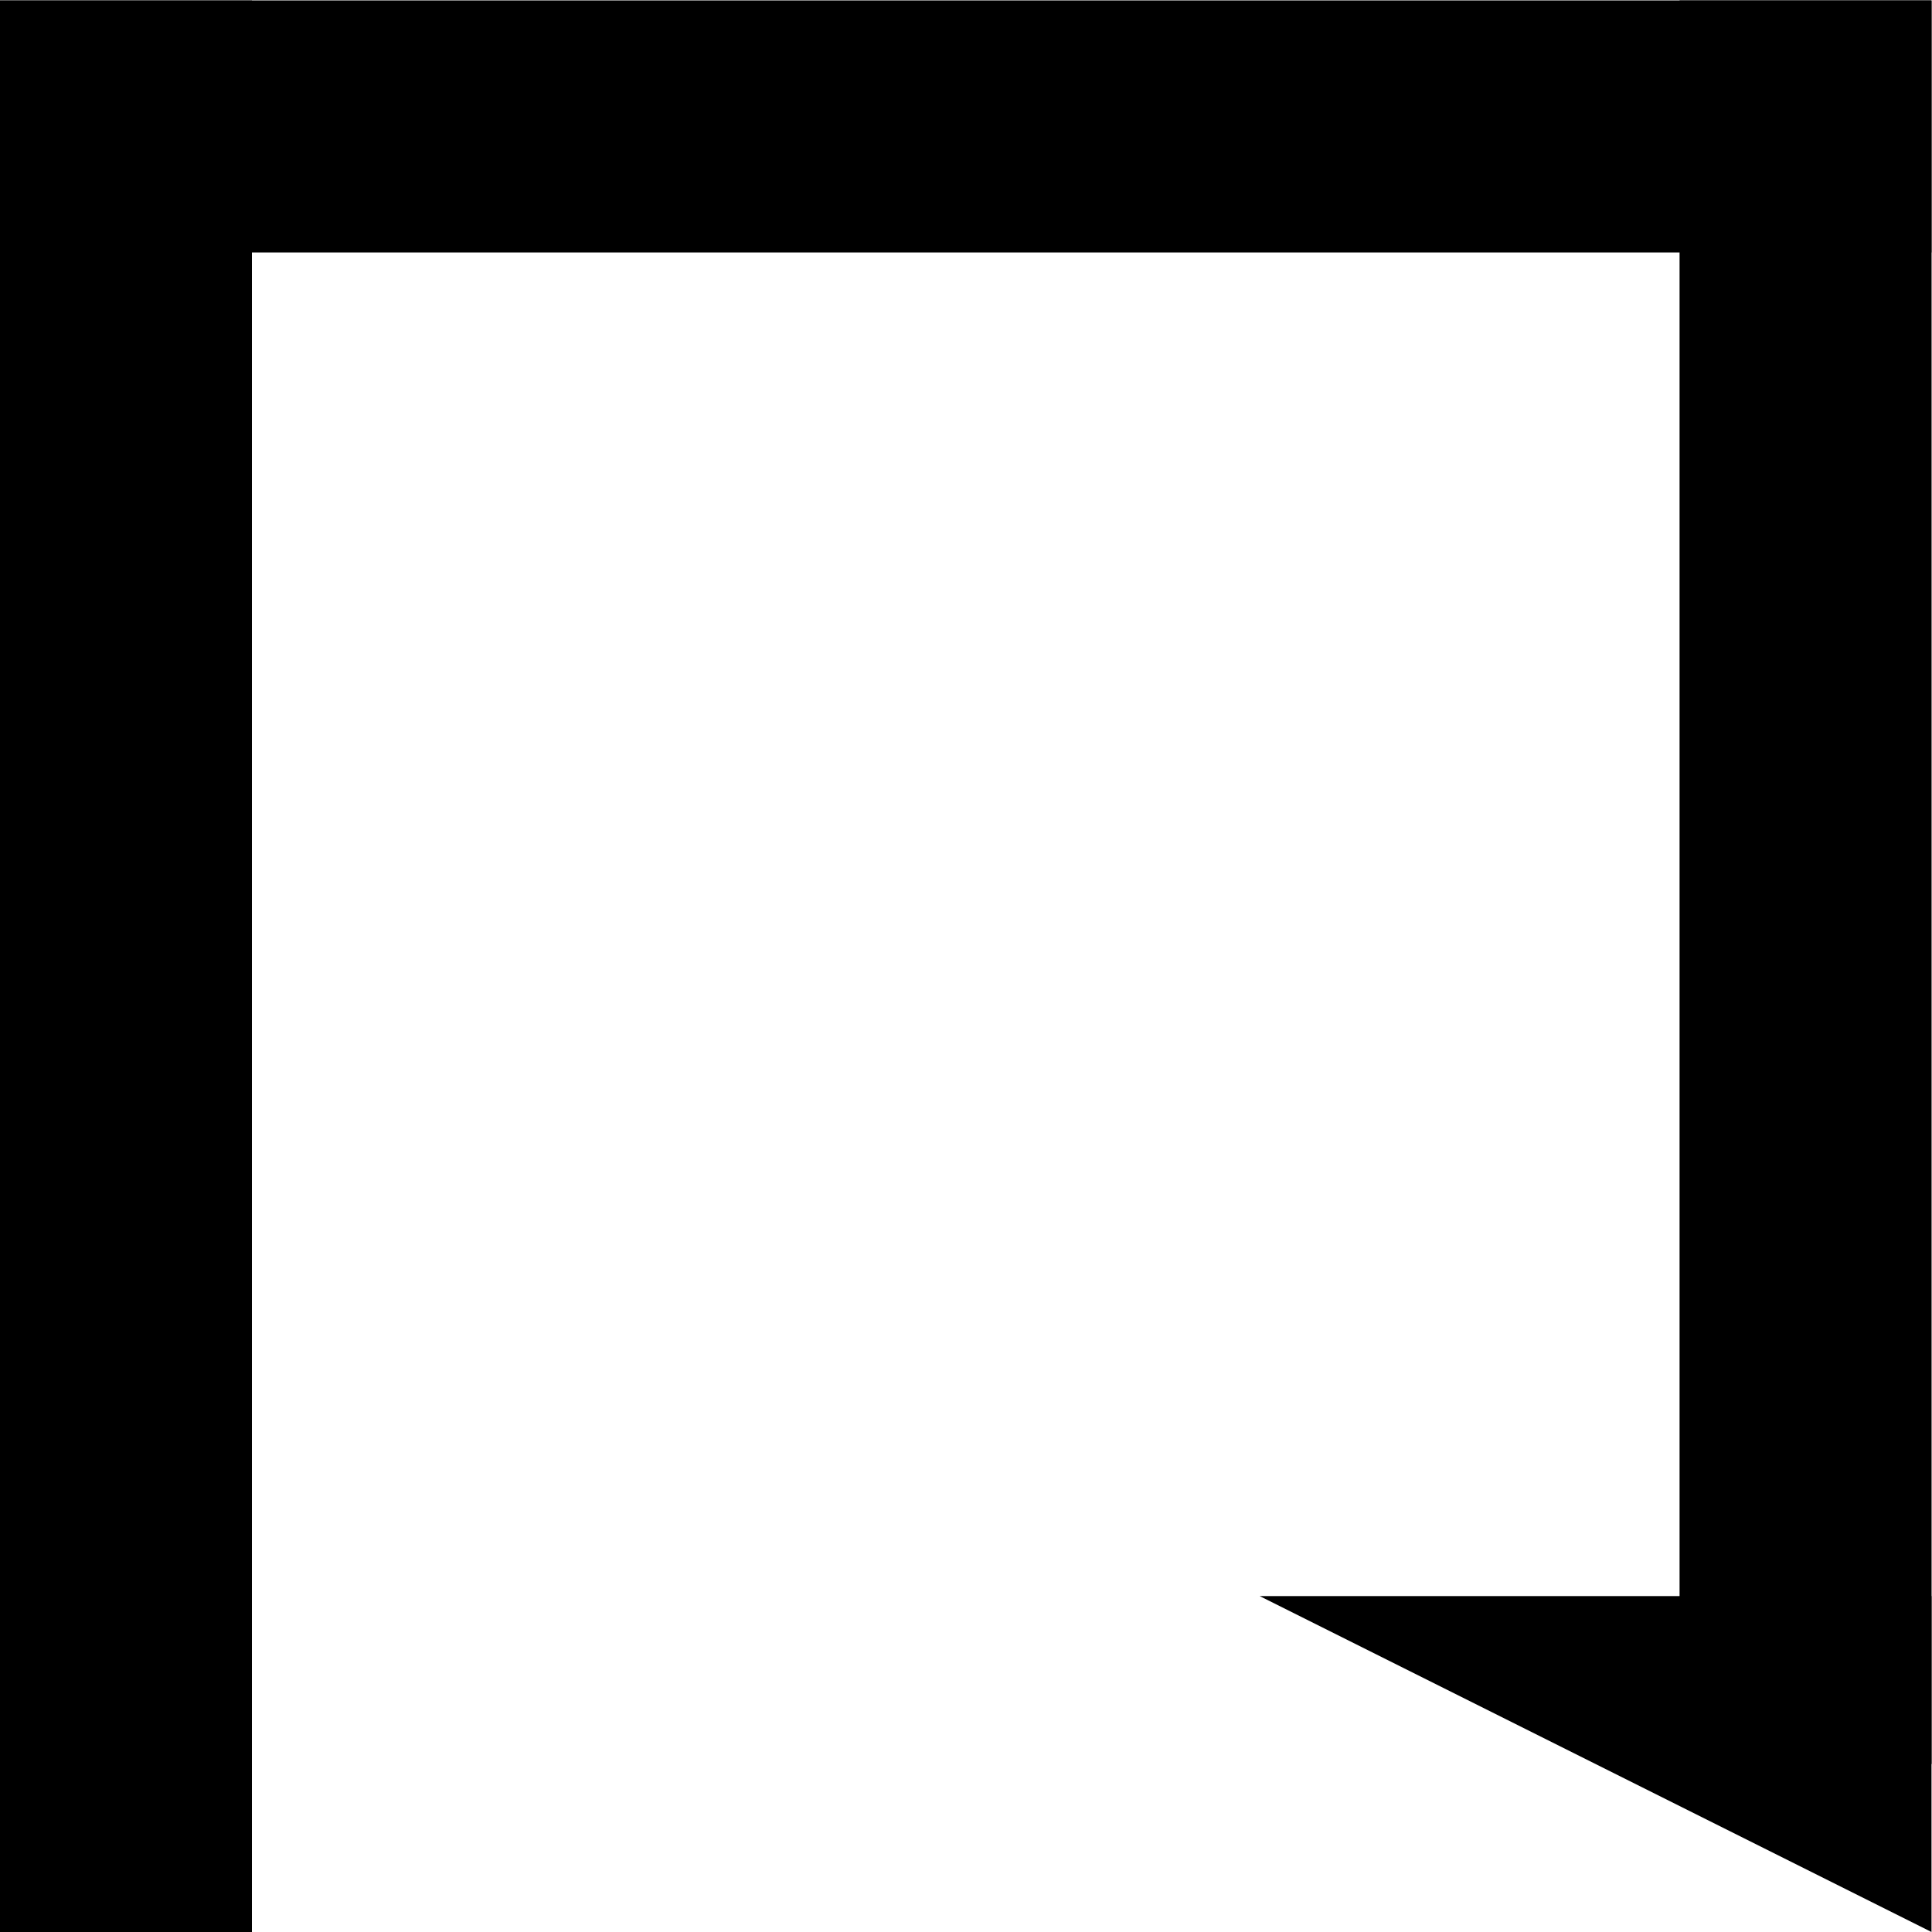 <?xml version="1.0" encoding="UTF-8" standalone="no"?>
<svg
   xmlns:dc="http://purl.org/dc/elements/1.1/"
   xmlns:cc="http://creativecommons.org/ns#"
   xmlns:rdf="http://www.w3.org/1999/02/22-rdf-syntax-ns#"
   xmlns:svg="http://www.w3.org/2000/svg"
   xmlns="http://www.w3.org/2000/svg"
   viewBox="0 0 30.667 30.667"
   height="30.667"
   width="30.667"
   xml:space="preserve"
   id="svg2"
   version="1.1"><defs
     id="defs6" /><g
     transform="matrix(1.333,0,0,-1.333,0,30.667)"
     id="g10"><path
       id="path12"
       style="fill:#000000;fill-opacity:1;fill-rule:nonzero;stroke:none"
       d="M 0,0 H 3 V 23 H 0 Z" /><path
       id="path14"
       style="fill:#000000;fill-opacity:1;fill-rule:nonzero;stroke:none"
       d="m 20,2 h 3.001 V 23.001 H 20 Z" /><path
       id="path16"
       style="fill:#000000;fill-opacity:1;fill-rule:nonzero;stroke:none"
       d="m 0,20 h 23 v 3.001 H 0 Z" /><g
       transform="translate(15,4)"
       id="g18"><path
         id="path20"
         style="fill:#000000;fill-opacity:1;fill-rule:nonzero;stroke:none"
         d="M 0,0 8,-4 V 0 Z" /></g></g></svg>